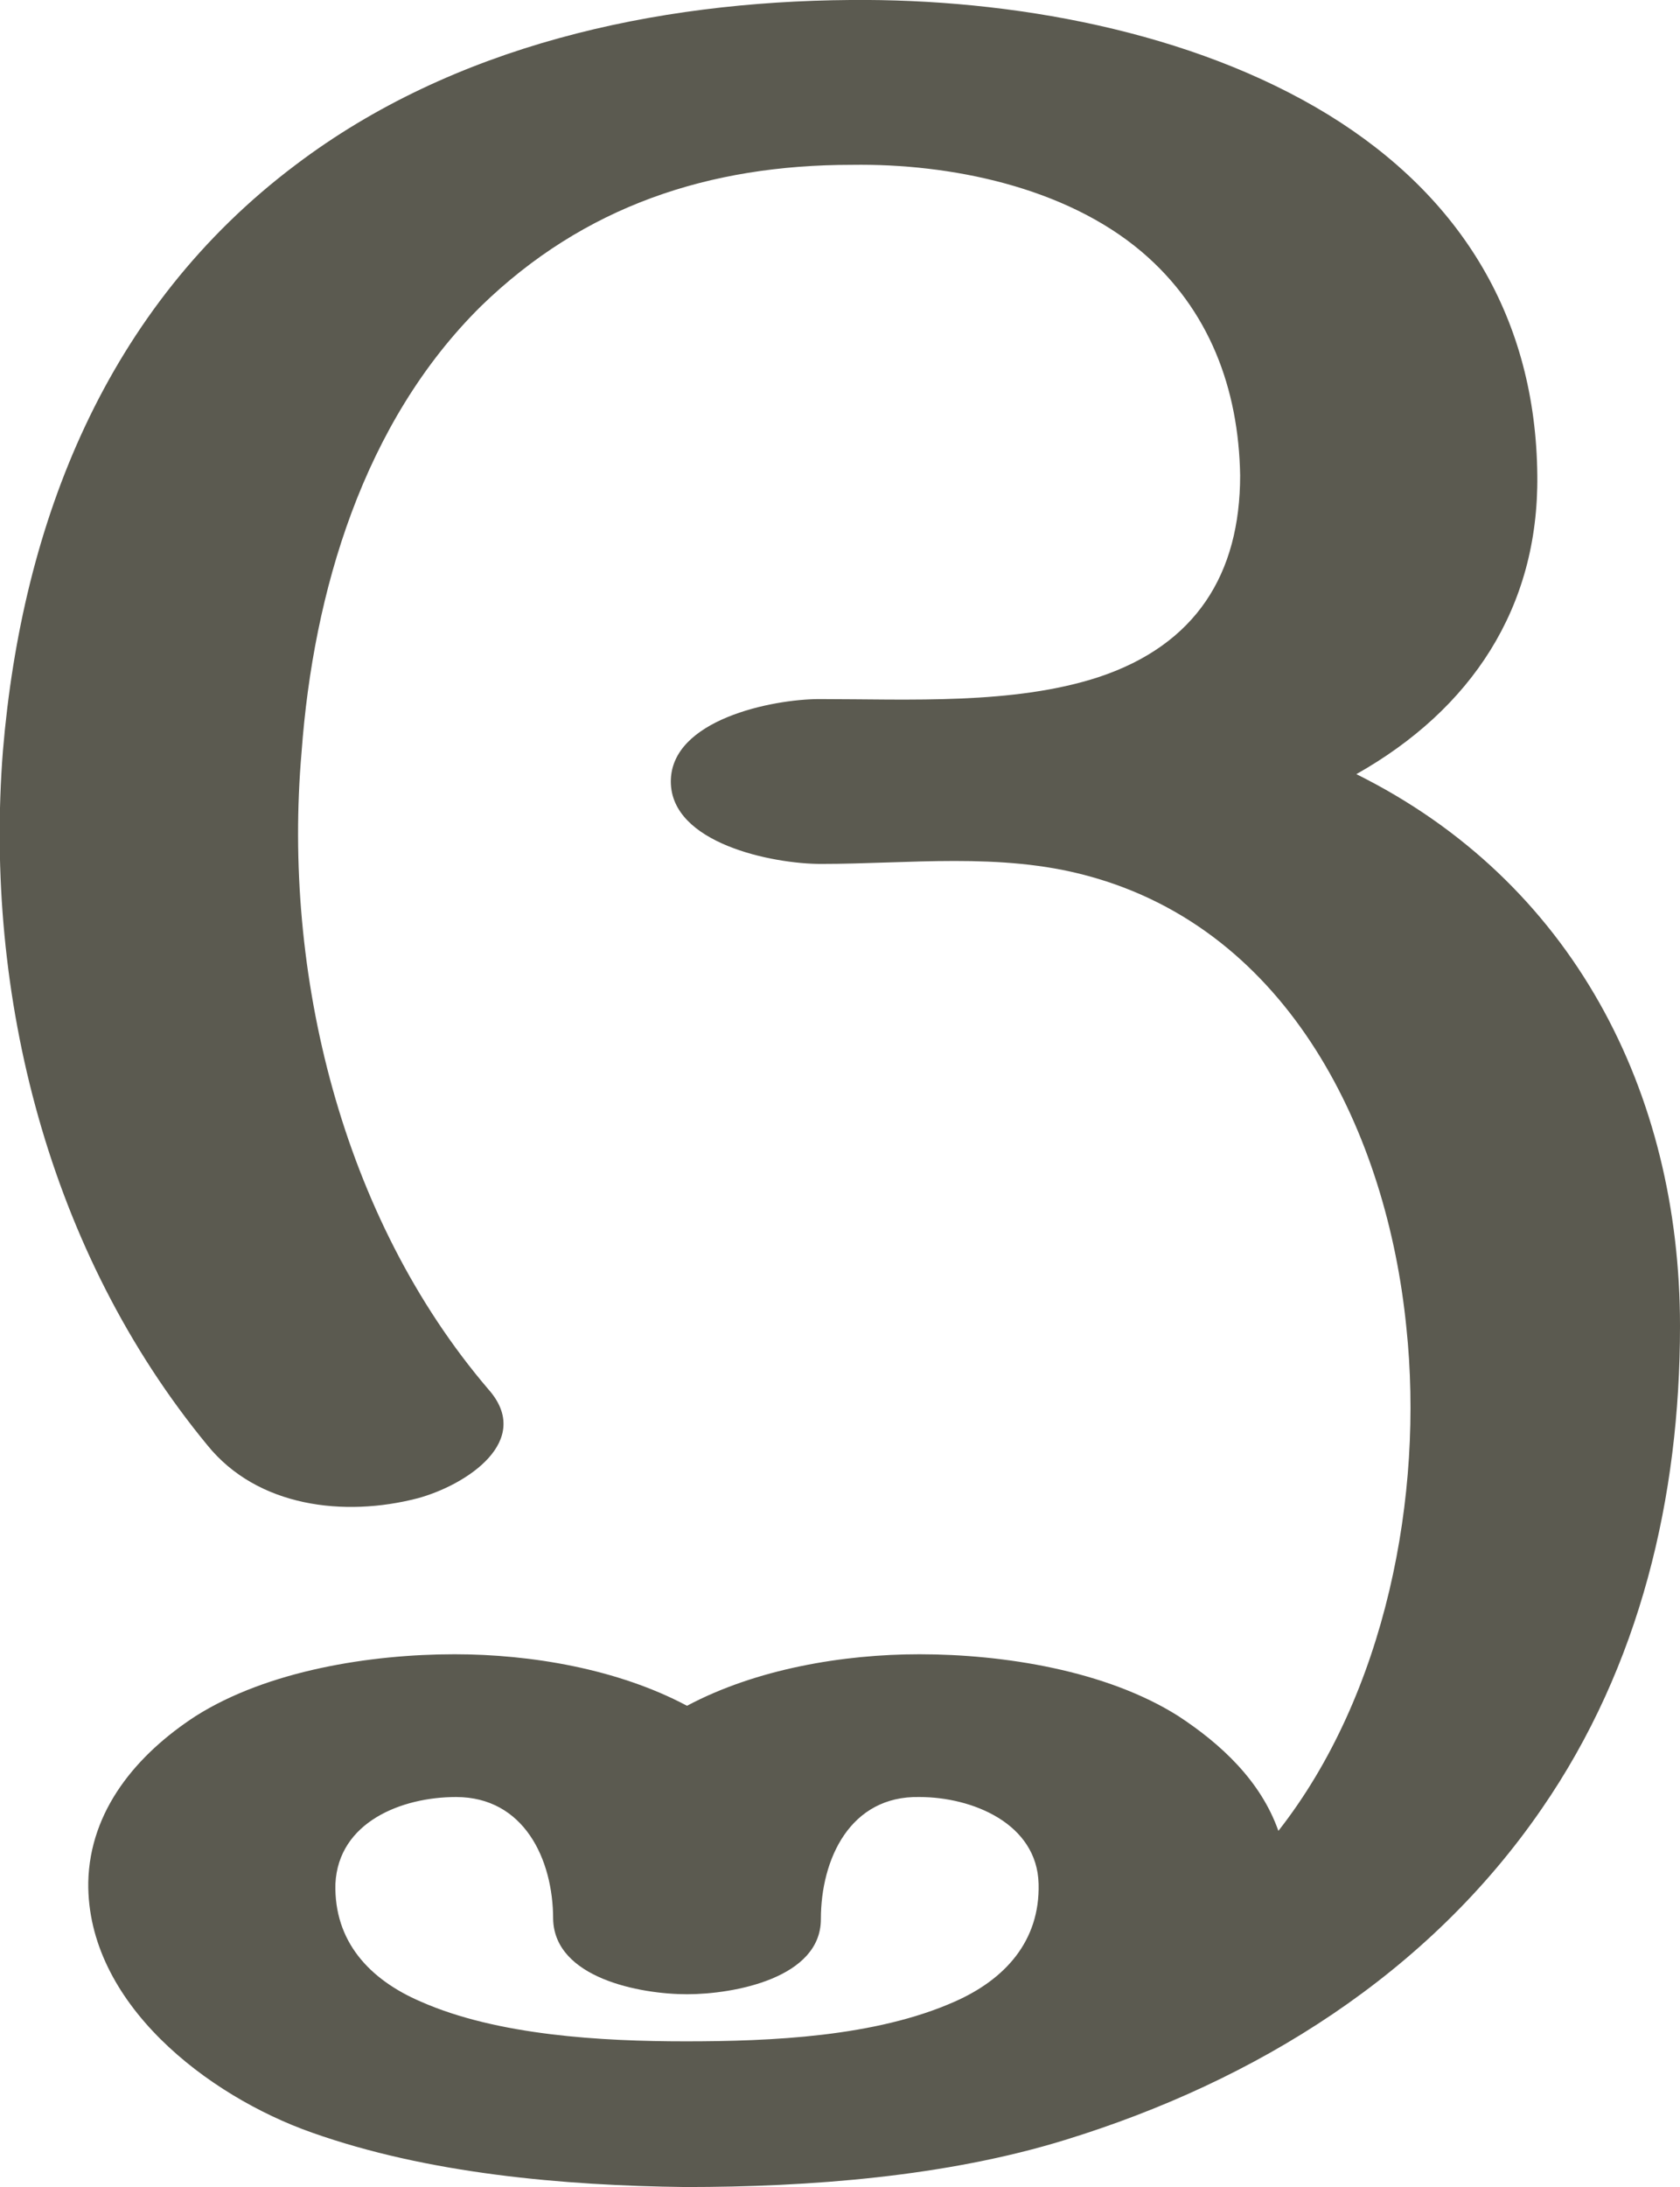 <?xml version="1.0" encoding="UTF-8"?>
<!DOCTYPE svg PUBLIC "-//W3C//DTD SVG 1.1//EN" "http://www.w3.org/Graphics/SVG/1.1/DTD/svg11.dtd">
<!-- Creator: CorelDRAW X8 -->
<svg xmlns="http://www.w3.org/2000/svg" xml:space="preserve" width="1142px" height="1486px" version="1.1" style="shape-rendering:geometricPrecision; text-rendering:geometricPrecision; image-rendering:optimizeQuality; fill-rule:evenodd; clip-rule:evenodd"
viewBox="0 0 1142 1486"
 xmlns:xlink="http://www.w3.org/1999/xlink">
 <defs>
  <style type="text/css">
   <![CDATA[
    .fil0 {fill:#5B5A50;fill-rule:nonzero}
   ]]>
  </style>
 </defs>
 <g id="Layer_x0020_1">
  <path class="fil0" d="M466 1387c58,0 129,-3 183,-27 34,-15 58,-41 57,-80 -1,-41 -45,-59 -81,-59 -47,-1 -67,42 -67,83 0,40 -59,51 -91,51 -32,0 -90,-11 -91,-51 0,-41 -20,-83 -66,-83 -37,0 -80,17 -82,59 -1,39 23,65 58,80 52,23 123,27 180,27zm92 -800c-33,0 -102,-14 -102,-56 0,-42 69,-56 101,-56 61,0 132,4 190,-15 66,-22 96,-70 96,-137 -1,-59 -21,-113 -67,-152 -52,-44 -130,-60 -197,-59 -97,0 -182,28 -252,96 -80,79 -114,194 -122,303 -13,150 27,316 127,433 31,35 -15,65 -48,74 -50,13 -109,6 -143,-36 -108,-131 -152,-306 -139,-472 13,-155 70,-301 199,-398 107,-81 244,-111 377,-112 109,-1 232,21 325,78 91,56 141,139 142,245 1,90 -45,159 -123,203 147,73 220,216 220,375 0,116 -27,231 -94,328 -77,112 -194,185 -324,225 -81,25 -174,32 -258,32 -83,-1 -175,-9 -254,-37 -71,-25 -153,-88 -152,-170 1,-49 33,-87 73,-113 49,-31 119,-42 176,-42 52,0 111,10 158,35 47,-25 106,-35 158,-35 57,0 127,11 176,42 29,19 56,44 68,78 73,-93 99,-228 87,-342 -13,-131 -79,-270 -217,-307 -59,-16 -121,-8 -181,-8z"/>
 </g>
</svg>
